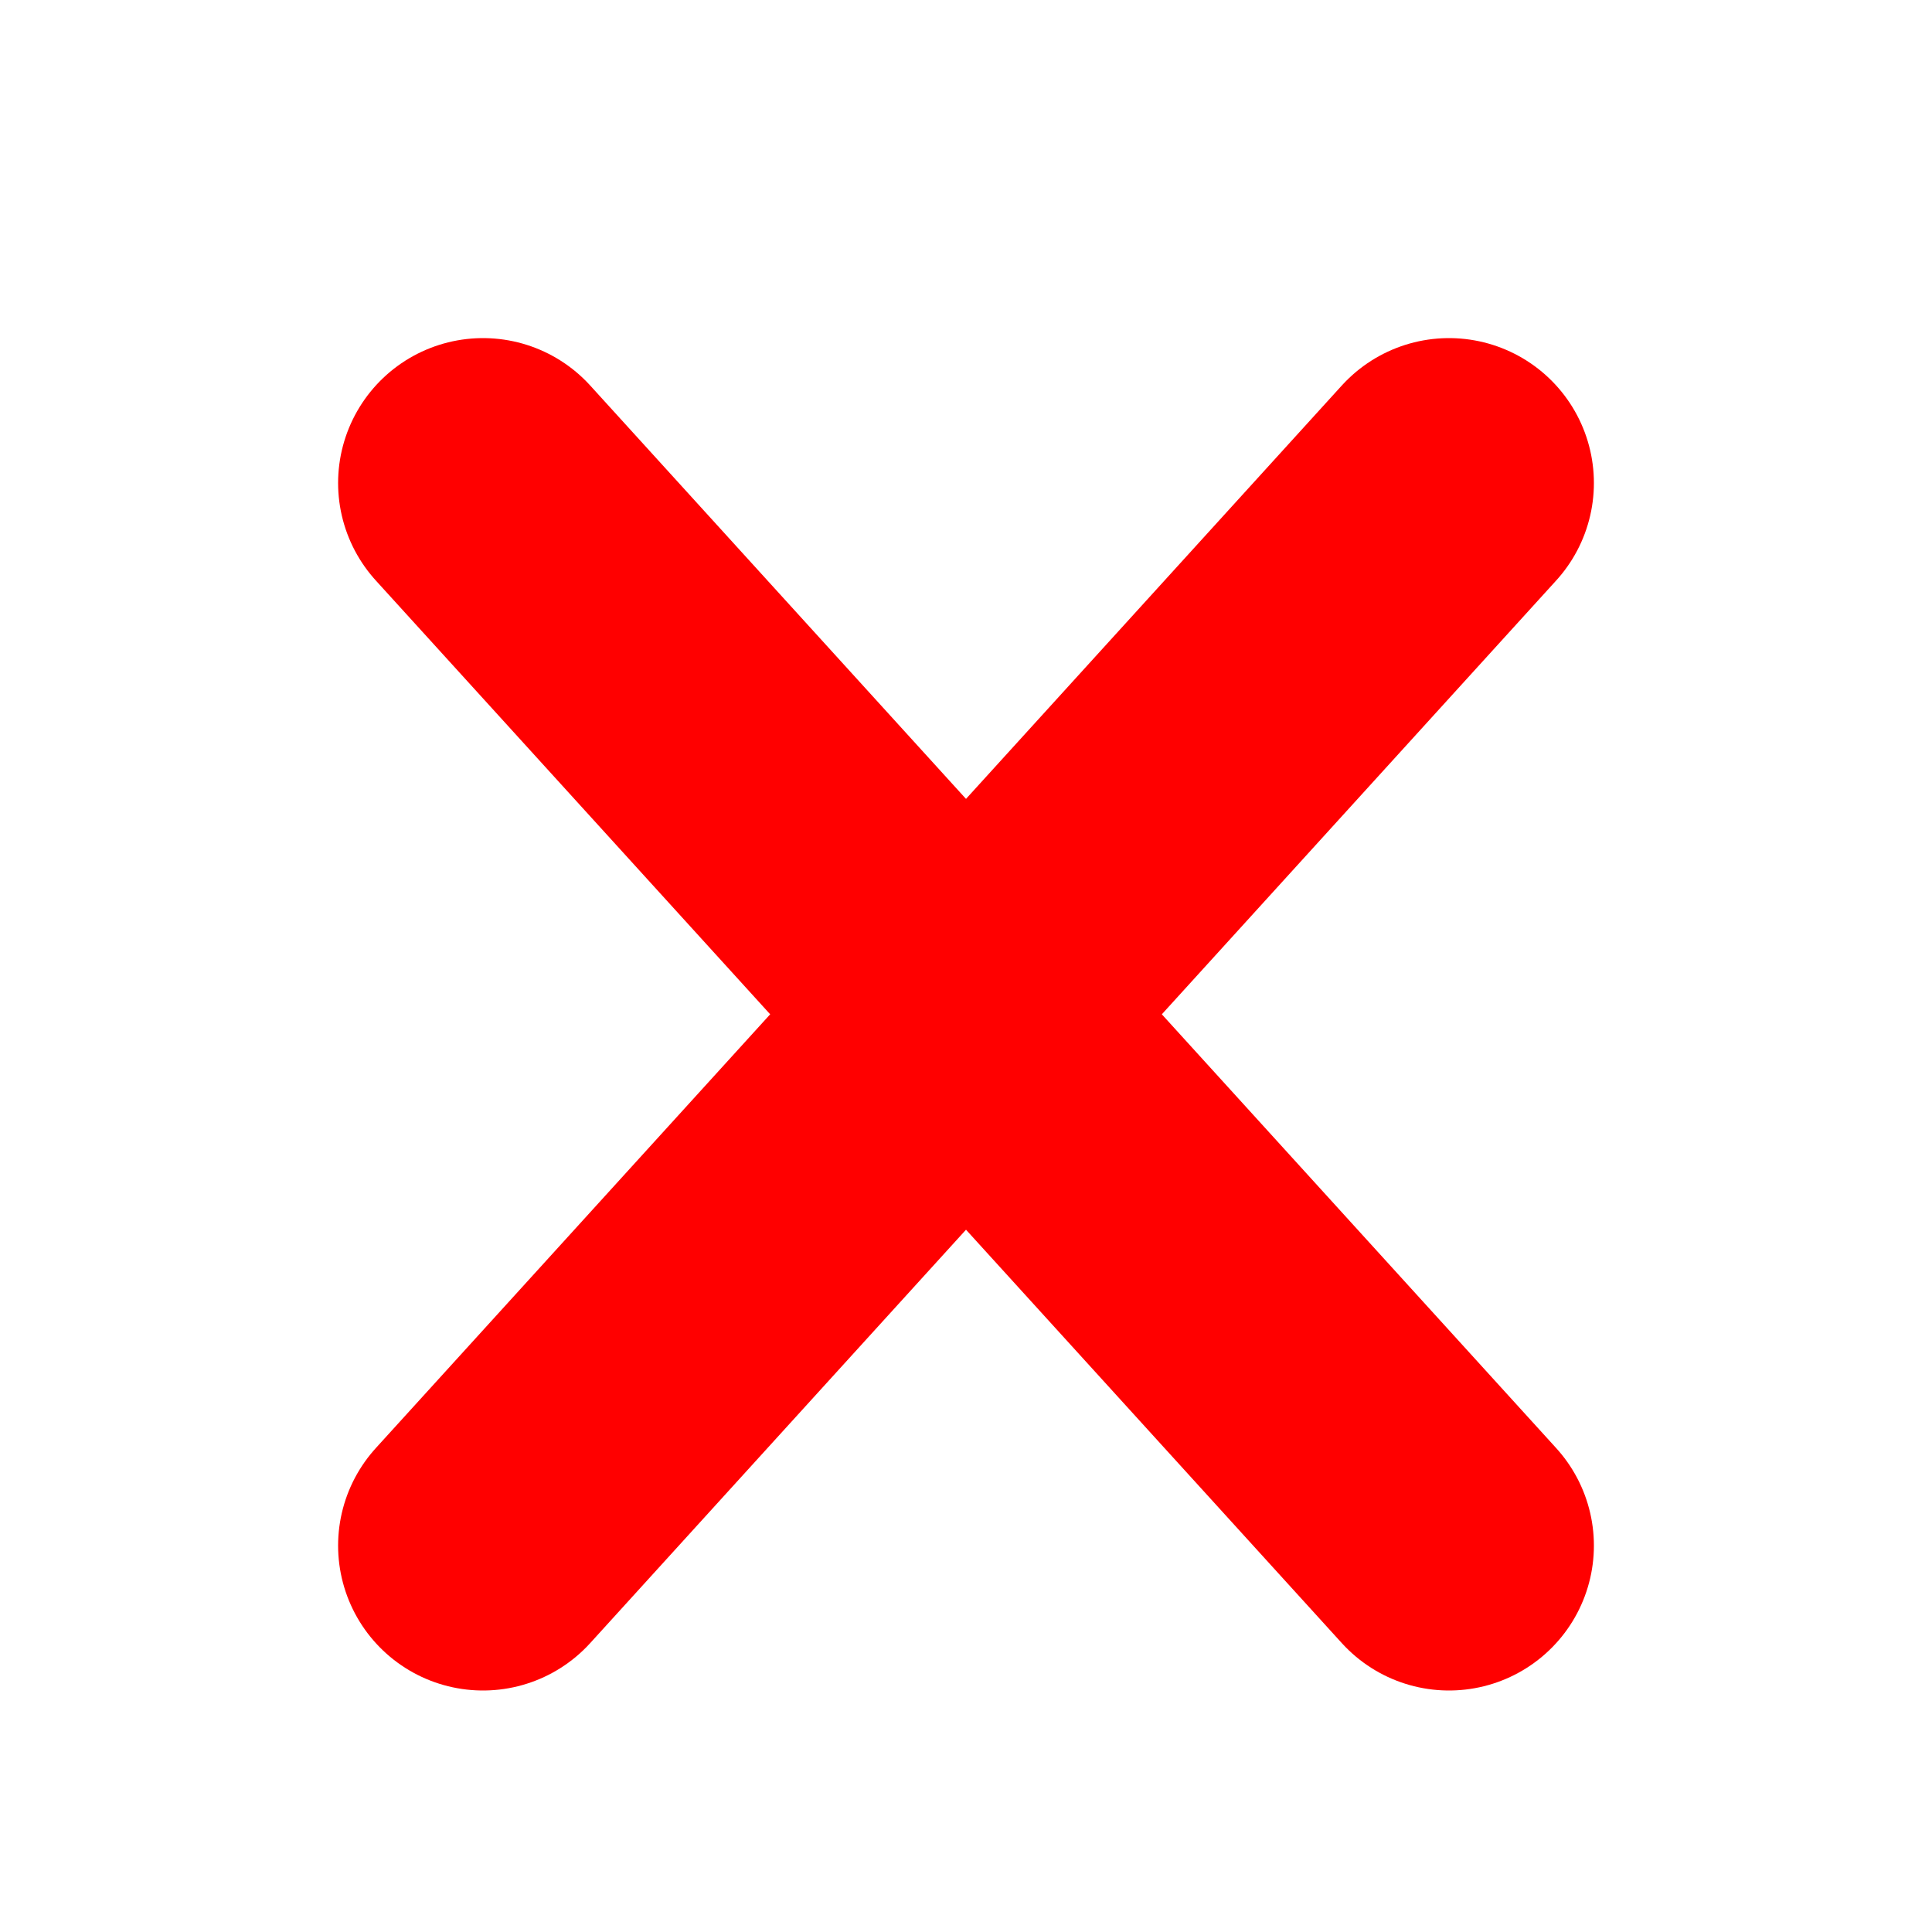 <svg width="80" height="80" viewBox="0 0 90 100" xmlns="http://www.w3.org/2000/svg">
    <line x1="20" y1="25" x2="70" y2="80" stroke="red" stroke-width="15" stroke-linecap="round"/>
    <line x1="70" y1="25" x2="20" y2="80" stroke="red" stroke-width="15" stroke-linecap="round"/>
</svg>